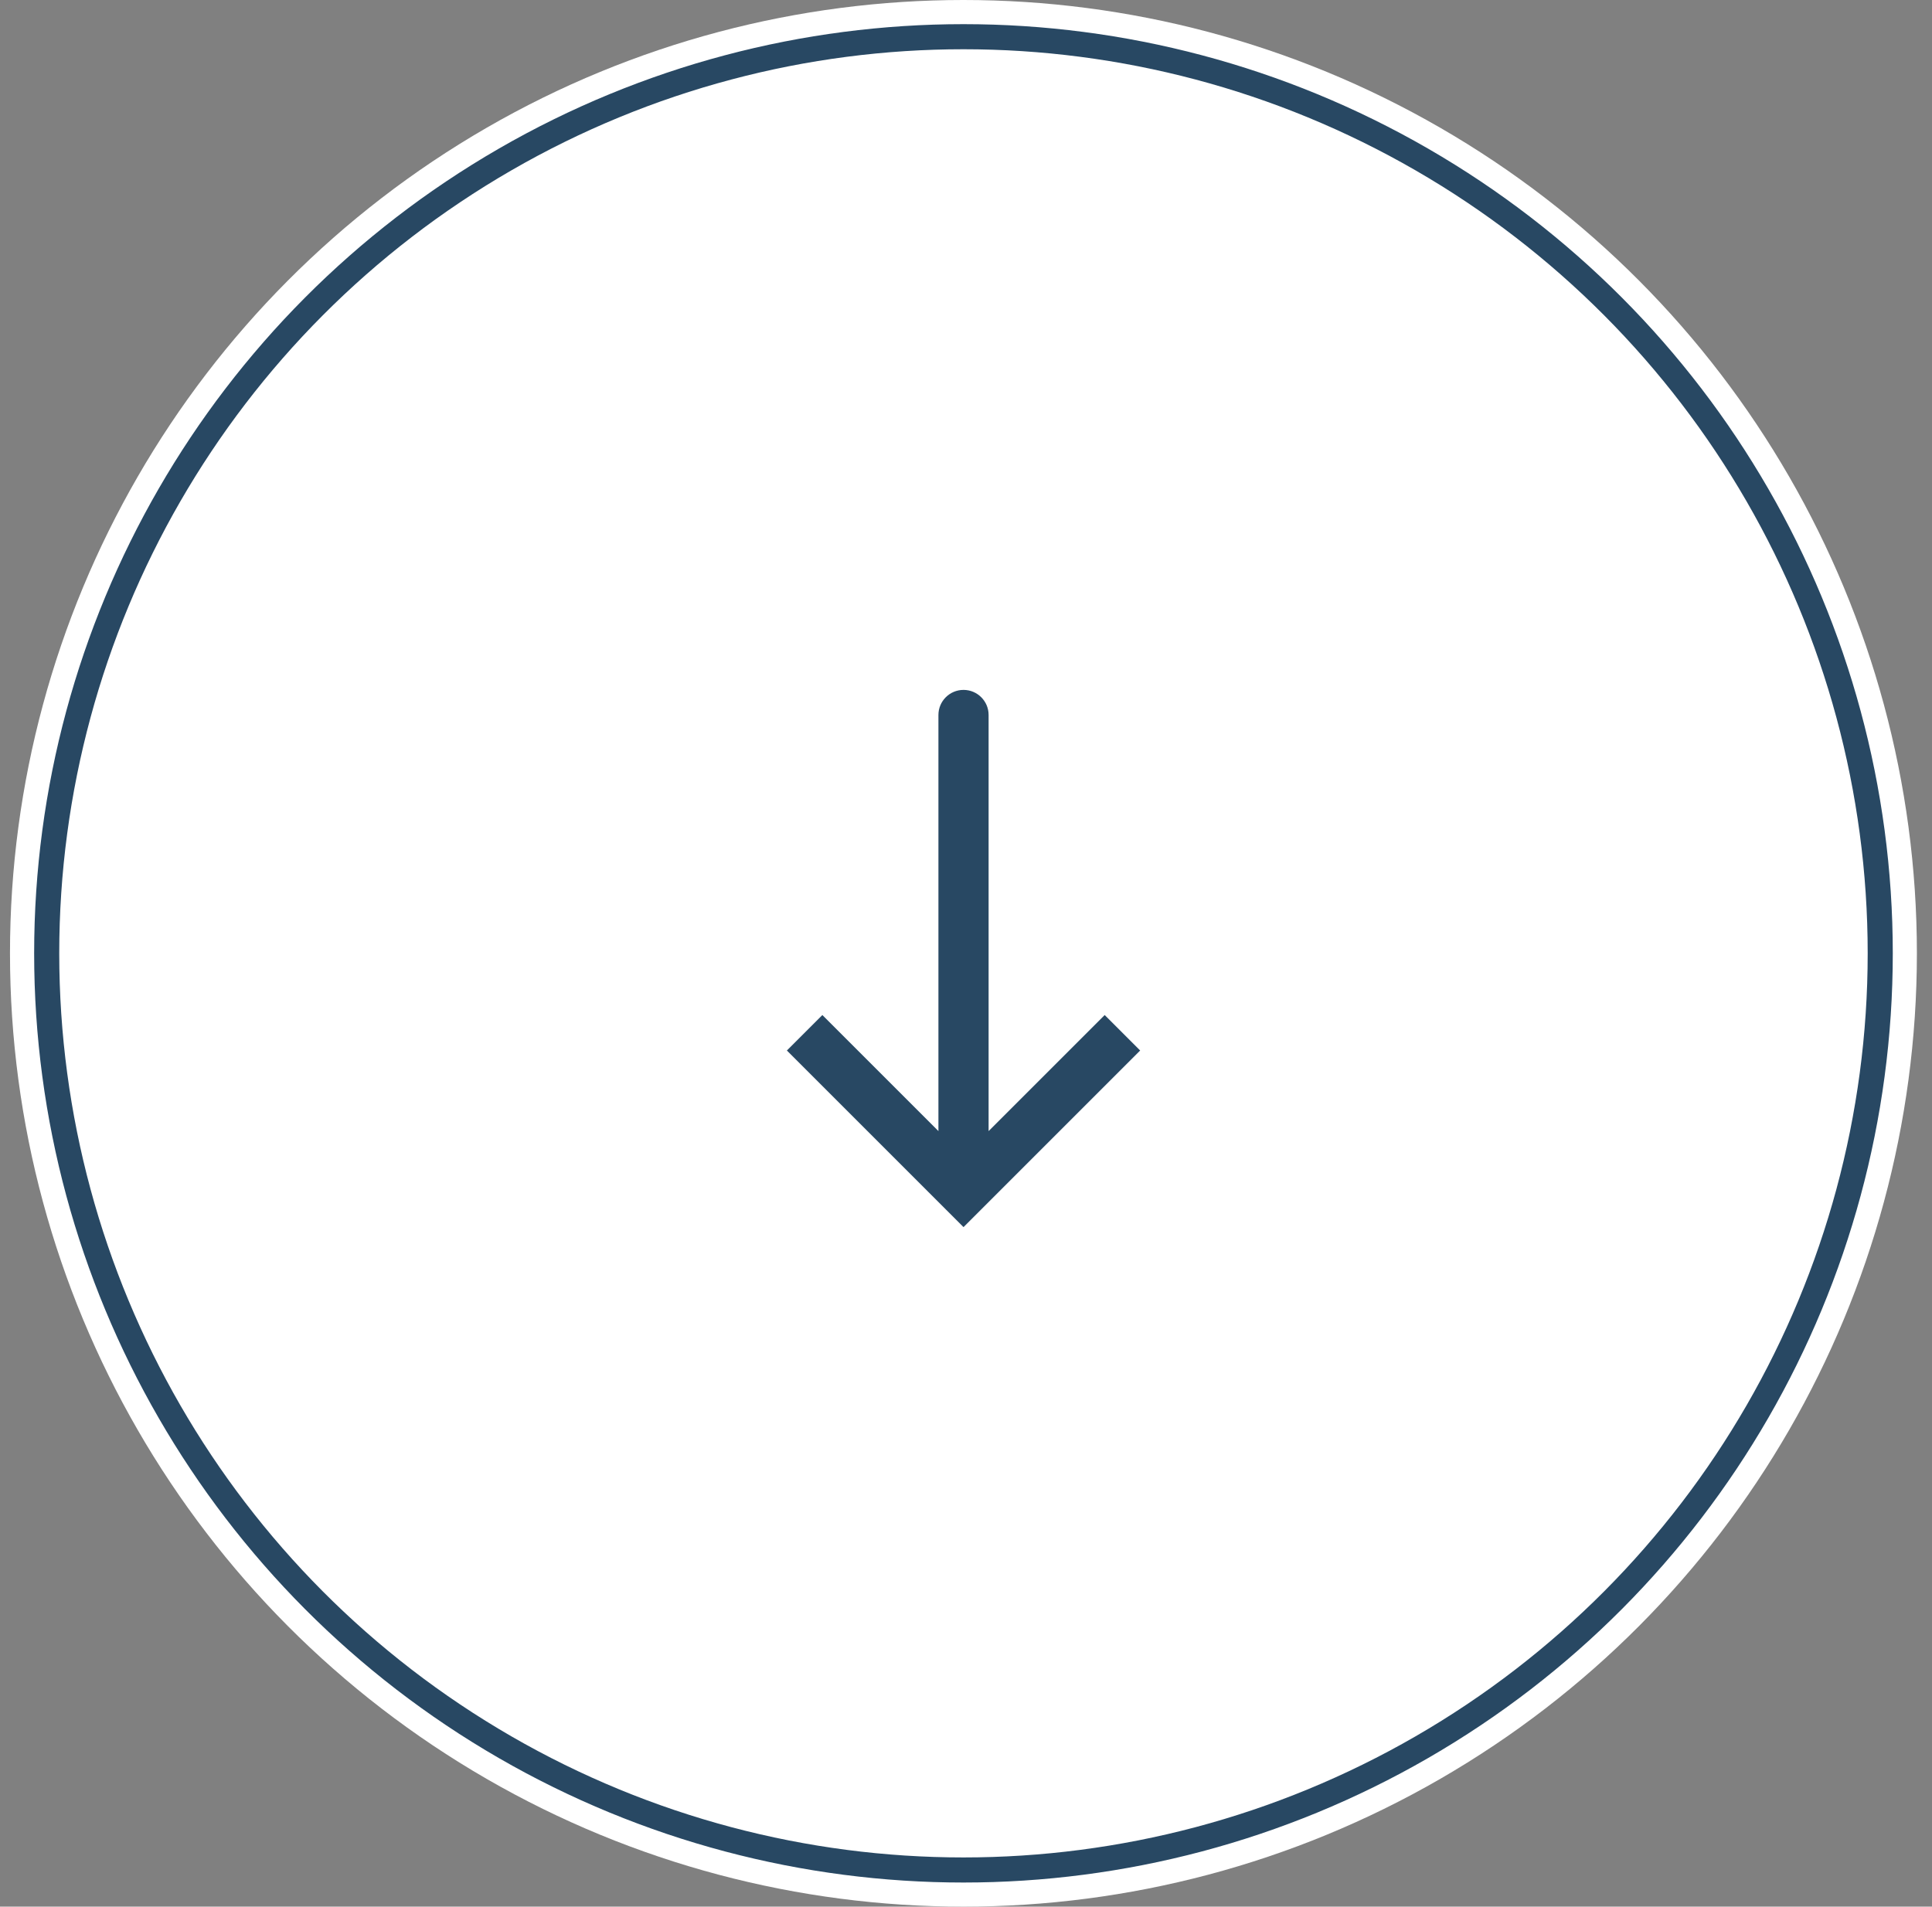 <svg width="77" height="76" viewBox="0 0 77 76" fill="none" xmlns="http://www.w3.org/2000/svg">
<rect x="0" y="0" width="77" height="76" fill="#808080" stroke="none"/>
<circle cx="38.398" cy="38" r="38" transform="rotate(-180 38.398 38)" fill="white"/>
<circle cx="38.399" cy="38.001" r="36.538" transform="rotate(-180 38.399 38.001)" stroke="#284863" stroke-linejoin="round"/>
<path d="M38.401 47.5L39.108 48.207L38.401 48.914L37.694 48.207L38.401 47.5ZM37.401 28.5C37.401 27.948 37.849 27.5 38.401 27.5C38.953 27.5 39.401 27.948 39.401 28.5H37.401ZM45.441 41.874L39.108 48.207L37.694 46.793L44.027 40.46L45.441 41.874ZM37.694 48.207L31.361 41.874L32.775 40.46L39.108 46.793L37.694 48.207ZM37.401 47.5V28.5H39.401V47.5H37.401Z" fill="#284863"/>
</svg>
